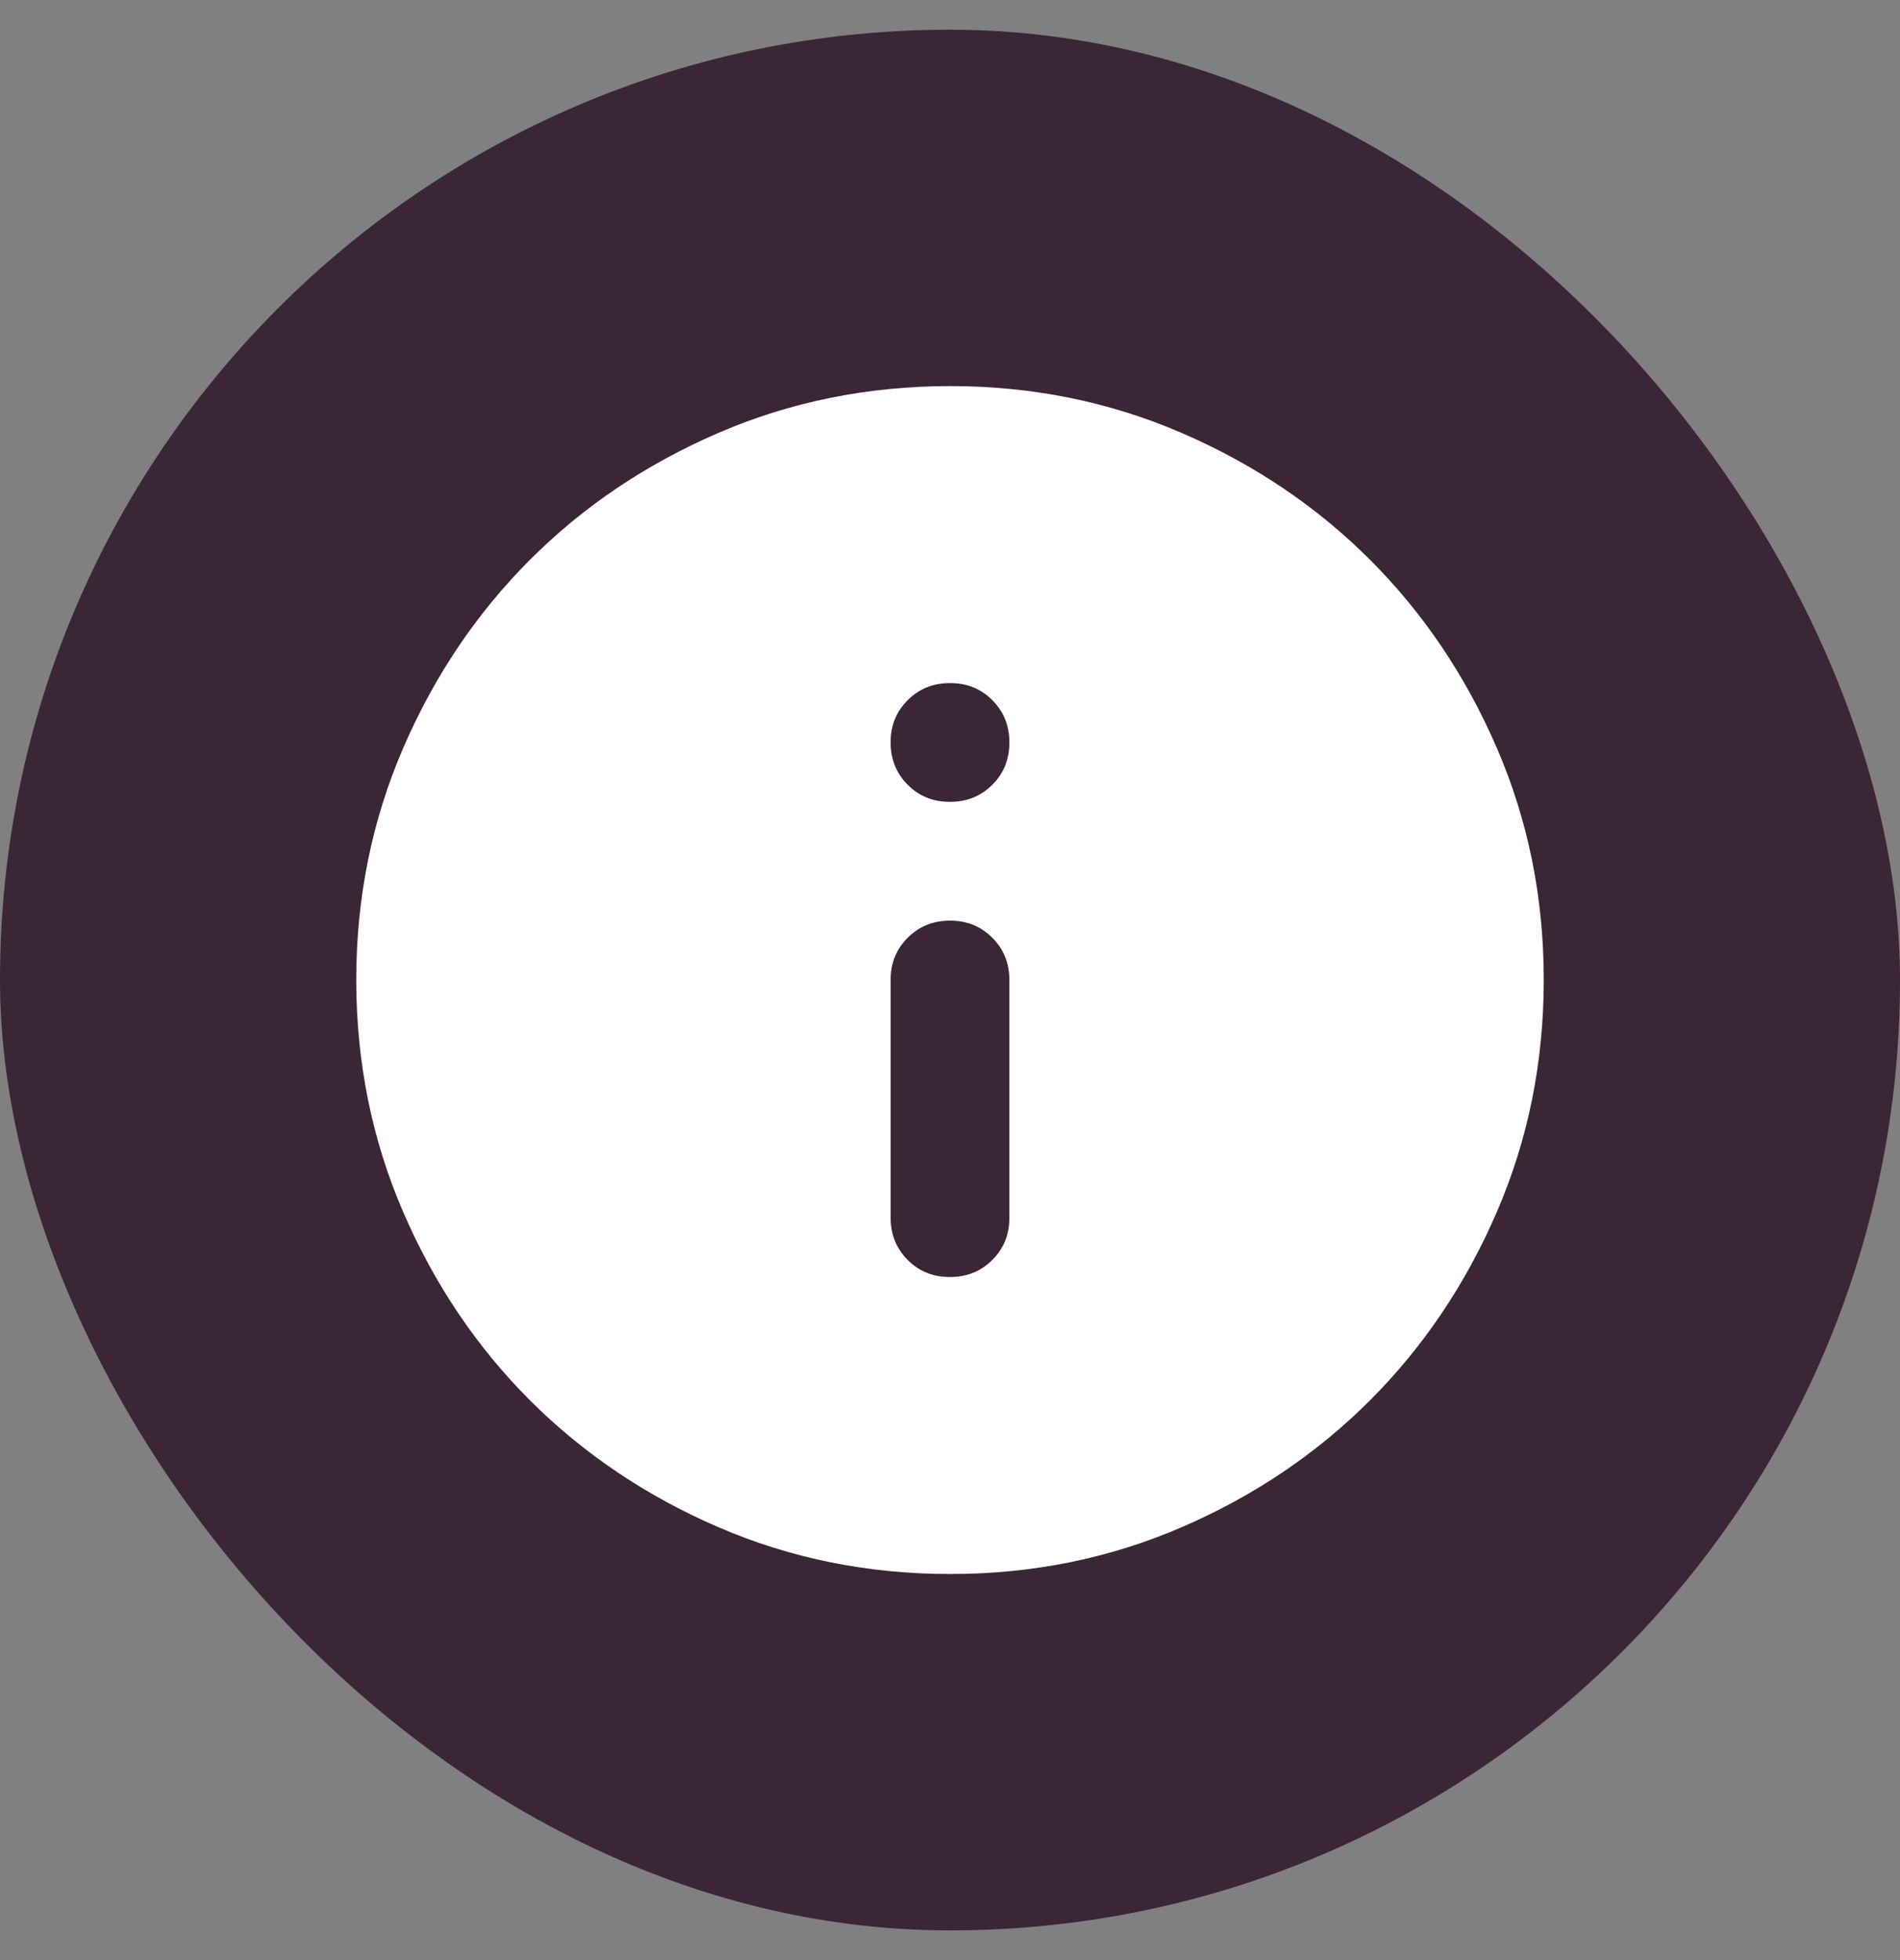 <svg width="32" height="33" viewBox="0 0 32 33" fill="none" xmlns="http://www.w3.org/2000/svg">
<rect x="0" y="0" width="32" height="33" fill="#808080" stroke="none"/>
<rect y="0.5" width="32" height="32" rx="16" fill="#3A2635"/>
<path d="M16 21.5C16.283 21.5 16.521 21.404 16.713 21.212C16.905 21.02 17.001 20.783 17 20.5V16.5C17 16.217 16.904 15.979 16.712 15.787C16.52 15.595 16.283 15.499 16 15.5C15.717 15.5 15.479 15.596 15.287 15.788C15.095 15.98 14.999 16.217 15 16.5V20.5C15 20.783 15.096 21.021 15.288 21.213C15.48 21.405 15.717 21.501 16 21.5ZM16 13.5C16.283 13.5 16.521 13.404 16.713 13.212C16.905 13.02 17.001 12.783 17 12.5C17 12.217 16.904 11.979 16.712 11.787C16.52 11.595 16.283 11.499 16 11.5C15.717 11.5 15.479 11.596 15.287 11.788C15.095 11.98 14.999 12.217 15 12.5C15 12.783 15.096 13.021 15.288 13.213C15.48 13.405 15.717 13.501 16 13.5ZM16 26.5C14.617 26.5 13.317 26.237 12.1 25.712C10.883 25.187 9.825 24.474 8.925 23.575C8.025 22.675 7.313 21.617 6.788 20.4C6.263 19.183 6.001 17.883 6 16.5C6 15.117 6.263 13.817 6.788 12.6C7.313 11.383 8.026 10.325 8.925 9.425C9.825 8.525 10.883 7.813 12.1 7.288C13.317 6.763 14.617 6.501 16 6.5C17.383 6.5 18.683 6.763 19.9 7.288C21.117 7.813 22.175 8.526 23.075 9.425C23.975 10.325 24.688 11.383 25.213 12.6C25.738 13.817 26.001 15.117 26 16.5C26 17.883 25.737 19.183 25.212 20.4C24.687 21.617 23.974 22.675 23.075 23.575C22.175 24.475 21.117 25.188 19.9 25.713C18.683 26.238 17.383 26.501 16 26.5Z" fill="white"/>
</svg>
